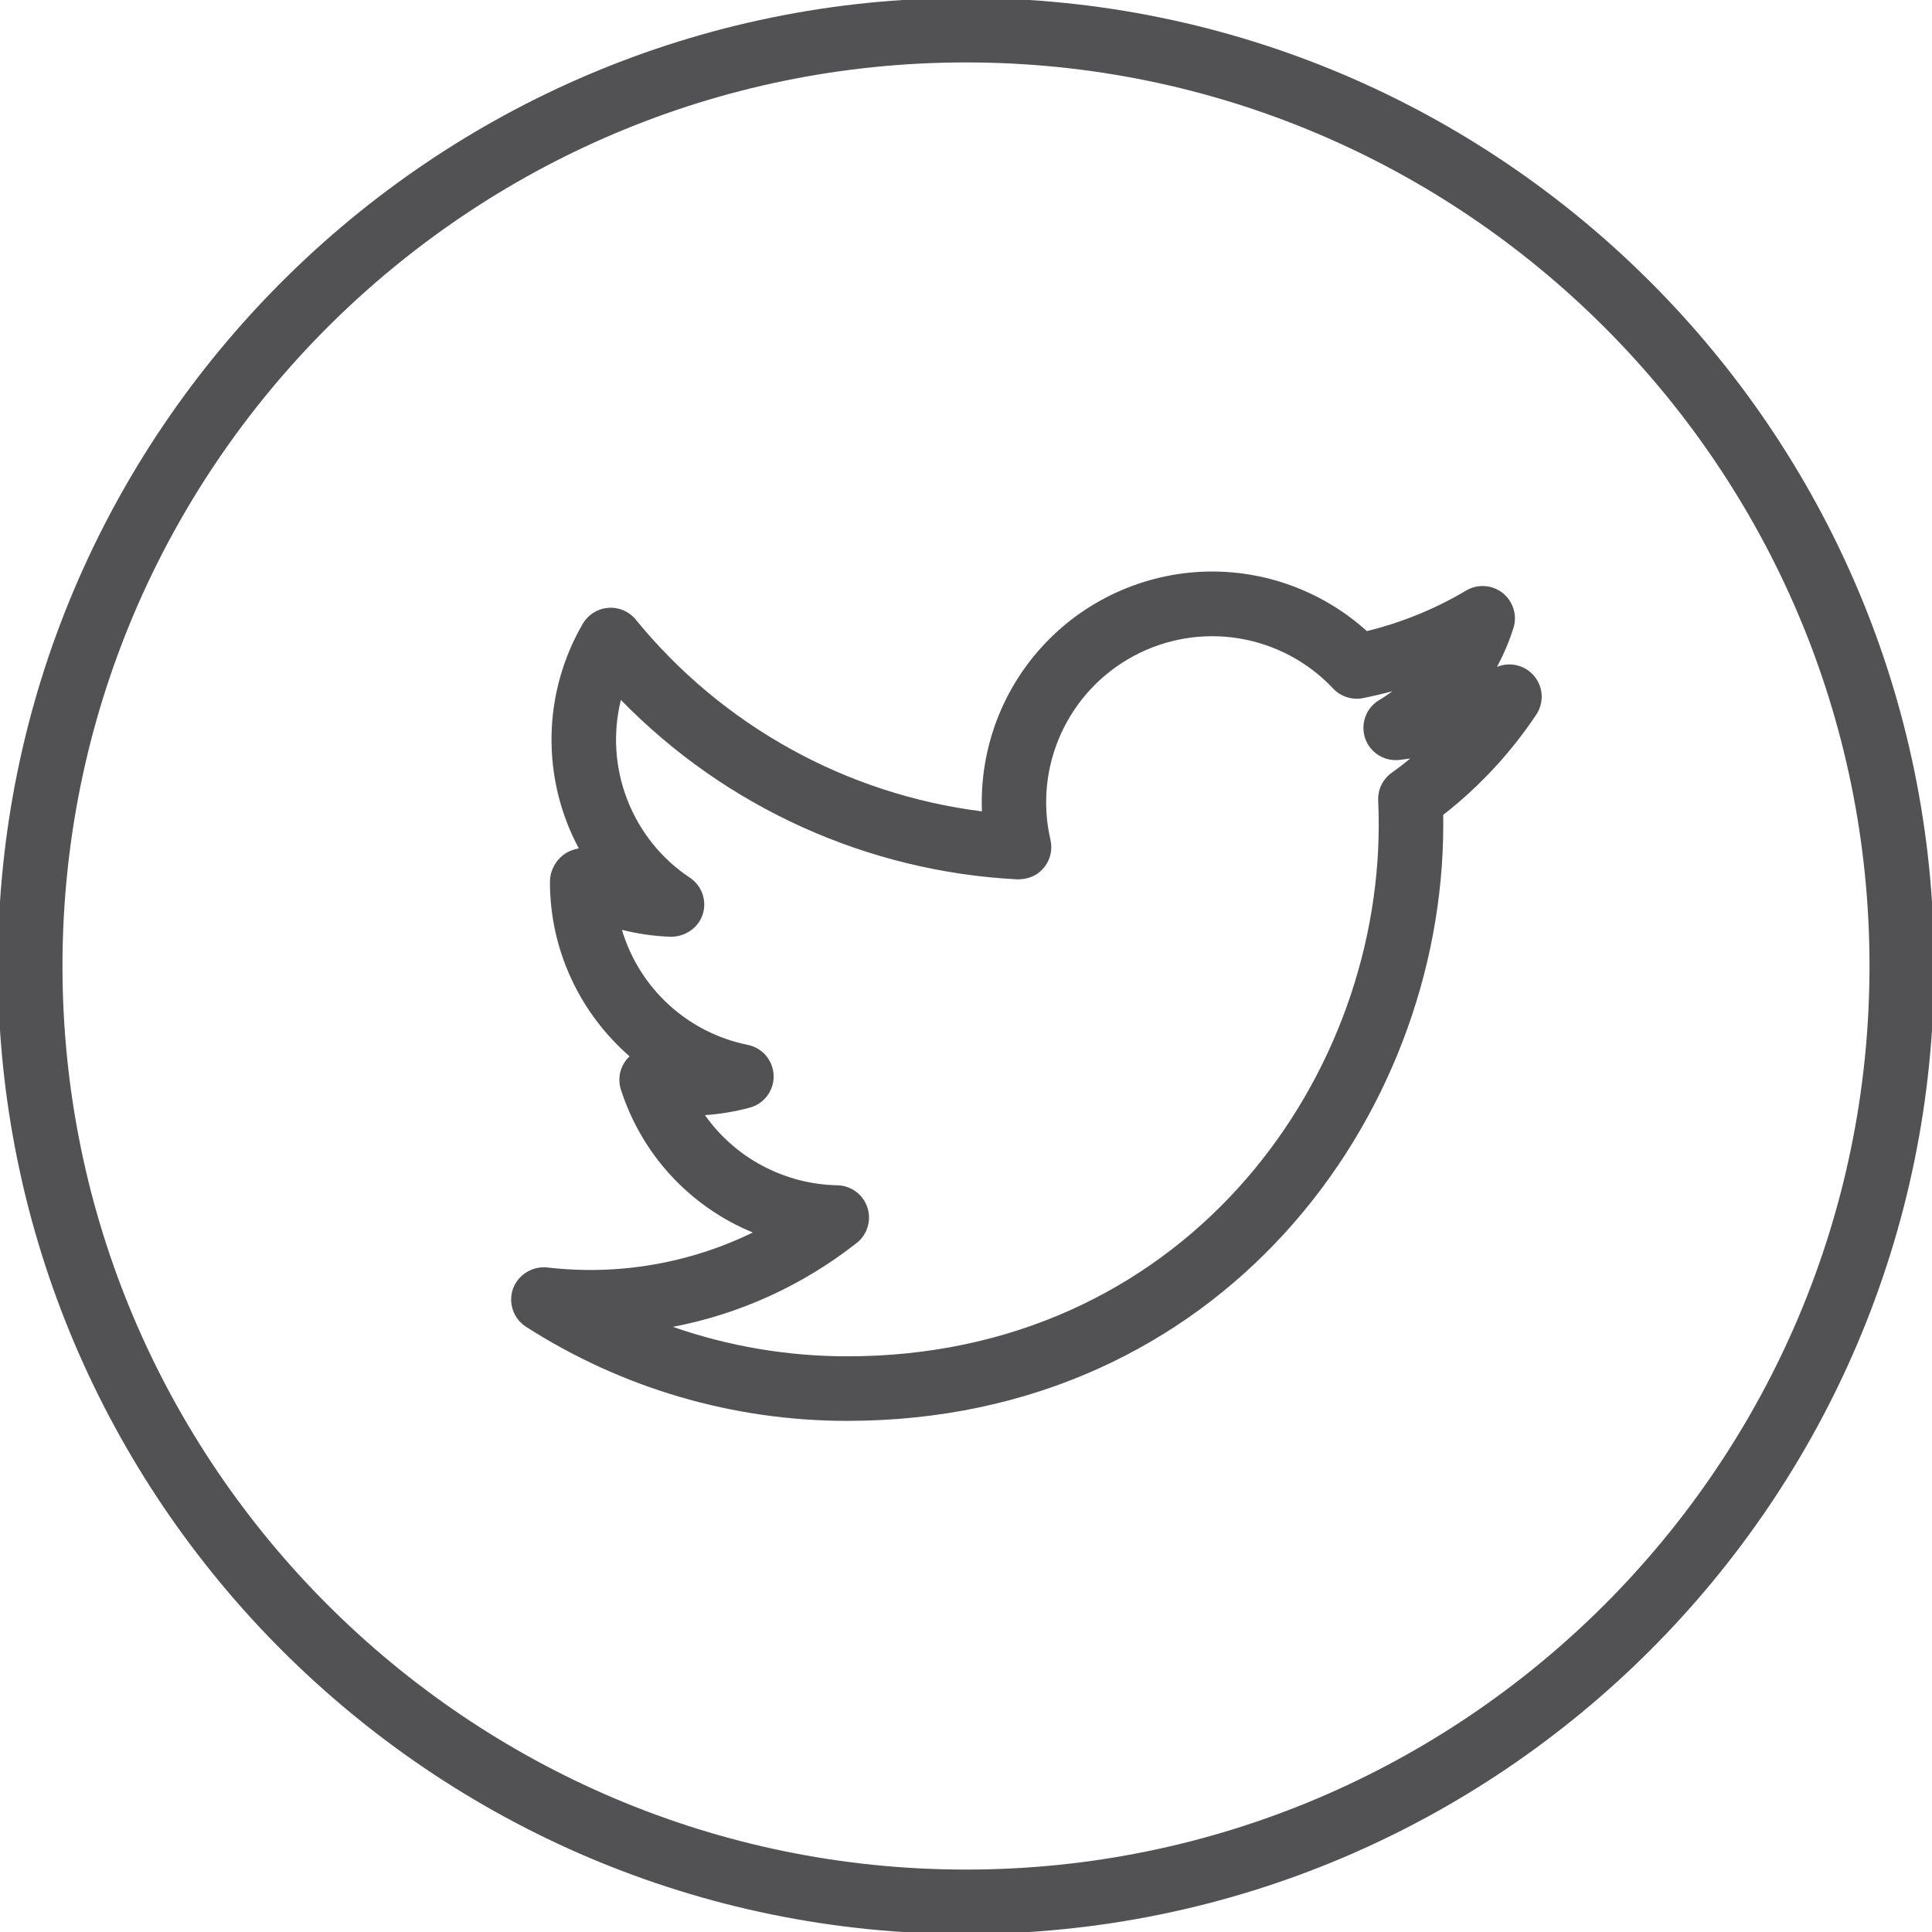 <svg width="32" height="32" viewBox="0 0 32 32" fill="none" xmlns="http://www.w3.org/2000/svg">
<g clip-path="url(#clip0_594_410)">
<path d="M16 -0.034C7.159 -0.034 -0.035 7.158 -0.035 16C-0.035 24.842 7.159 32.034 16 32.034C24.841 32.034 32.035 24.842 32.035 16C32.035 7.158 24.841 -0.034 16 -0.034ZM16 30.966C7.748 30.966 1.035 24.252 1.035 16C1.035 7.748 7.748 1.034 16 1.034C24.252 1.034 30.965 7.748 30.965 16C30.965 24.252 24.252 30.966 16 30.966Z" fill="#525255"/>
<path d="M24.794 11.046C24.905 10.841 24.996 10.626 25.067 10.403C25.1 10.3 25.1 10.189 25.069 10.086C25.037 9.982 24.975 9.891 24.891 9.823C24.806 9.756 24.703 9.715 24.595 9.708C24.487 9.7 24.379 9.725 24.286 9.78C23.773 10.085 23.219 10.311 22.64 10.453C21.937 9.819 21.025 9.467 20.078 9.466C19.564 9.466 19.055 9.571 18.582 9.773C18.109 9.974 17.681 10.27 17.325 10.641C16.969 11.012 16.691 11.451 16.509 11.932C16.327 12.412 16.243 12.925 16.264 13.439C14.015 13.156 11.961 12.018 10.529 10.261C10.474 10.194 10.404 10.142 10.325 10.108C10.245 10.075 10.159 10.061 10.073 10.068C9.987 10.075 9.904 10.102 9.831 10.148C9.757 10.194 9.697 10.257 9.653 10.331C9.325 10.894 9.147 11.532 9.135 12.183C9.124 12.834 9.279 13.478 9.587 14.052C9.511 14.065 9.439 14.091 9.373 14.13C9.292 14.182 9.226 14.253 9.179 14.337C9.133 14.421 9.109 14.515 9.109 14.611C9.109 15.746 9.614 16.788 10.428 17.496L10.393 17.531C10.332 17.601 10.289 17.685 10.27 17.776C10.251 17.867 10.256 17.961 10.285 18.049C10.455 18.579 10.738 19.065 11.115 19.473C11.493 19.882 11.955 20.203 12.469 20.414C11.412 20.929 10.23 21.13 9.063 20.993C8.943 20.981 8.822 21.009 8.72 21.073C8.617 21.136 8.539 21.232 8.497 21.345C8.457 21.459 8.456 21.583 8.495 21.698C8.534 21.812 8.61 21.91 8.712 21.975C10.299 22.994 12.145 23.535 14.031 23.534C20.211 23.534 23.905 18.514 23.905 13.661L23.904 13.497C24.503 13.03 25.023 12.469 25.445 11.837C25.509 11.742 25.54 11.628 25.535 11.513C25.529 11.398 25.486 11.289 25.413 11.2C25.34 11.111 25.241 11.048 25.129 11.021C25.017 10.993 24.9 11.002 24.794 11.046ZM23.049 12.801C22.976 12.853 22.918 12.923 22.879 13.003C22.84 13.084 22.823 13.173 22.827 13.262C22.833 13.394 22.836 13.528 22.836 13.66C22.836 17.988 19.543 22.465 14.032 22.465C13.049 22.465 12.073 22.3 11.145 21.977C12.257 21.764 13.301 21.287 14.19 20.587C14.277 20.519 14.34 20.425 14.371 20.32C14.403 20.214 14.401 20.102 14.366 19.997C14.331 19.892 14.264 19.801 14.176 19.736C14.087 19.671 13.98 19.634 13.87 19.632C13.439 19.624 13.016 19.514 12.634 19.312C12.253 19.111 11.925 18.822 11.676 18.47C11.929 18.453 12.177 18.411 12.418 18.346C12.535 18.315 12.637 18.245 12.709 18.148C12.781 18.051 12.818 17.932 12.814 17.812C12.809 17.691 12.764 17.575 12.686 17.483C12.608 17.392 12.501 17.329 12.382 17.306C11.895 17.207 11.444 16.977 11.078 16.642C10.711 16.306 10.443 15.877 10.301 15.401C10.567 15.468 10.84 15.507 11.113 15.516C11.348 15.515 11.566 15.371 11.639 15.145C11.712 14.919 11.626 14.67 11.427 14.538C10.956 14.225 10.594 13.774 10.39 13.246C10.185 12.719 10.148 12.142 10.284 11.593C12.021 13.375 14.367 14.437 16.852 14.565C17.028 14.566 17.182 14.503 17.289 14.374C17.396 14.245 17.437 14.074 17.399 13.91C17.262 13.321 17.323 12.703 17.573 12.153C17.823 11.602 18.247 11.149 18.78 10.864C19.313 10.578 19.925 10.476 20.522 10.574C21.119 10.672 21.667 10.964 22.081 11.404C22.143 11.47 22.221 11.52 22.307 11.547C22.394 11.575 22.486 11.581 22.575 11.563C22.74 11.53 22.903 11.492 23.064 11.448C22.991 11.502 22.916 11.553 22.838 11.599C22.734 11.663 22.655 11.759 22.614 11.874C22.573 11.988 22.572 12.113 22.611 12.229C22.651 12.344 22.728 12.442 22.831 12.507C22.933 12.572 23.055 12.6 23.176 12.587L23.358 12.564C23.258 12.647 23.155 12.726 23.049 12.801Z" fill="#525255"/>
</g>
<defs>
<clipPath id="clip0_594_410">
<rect width="32" height="32" fill="white"/>
</clipPath>
</defs>
</svg>
